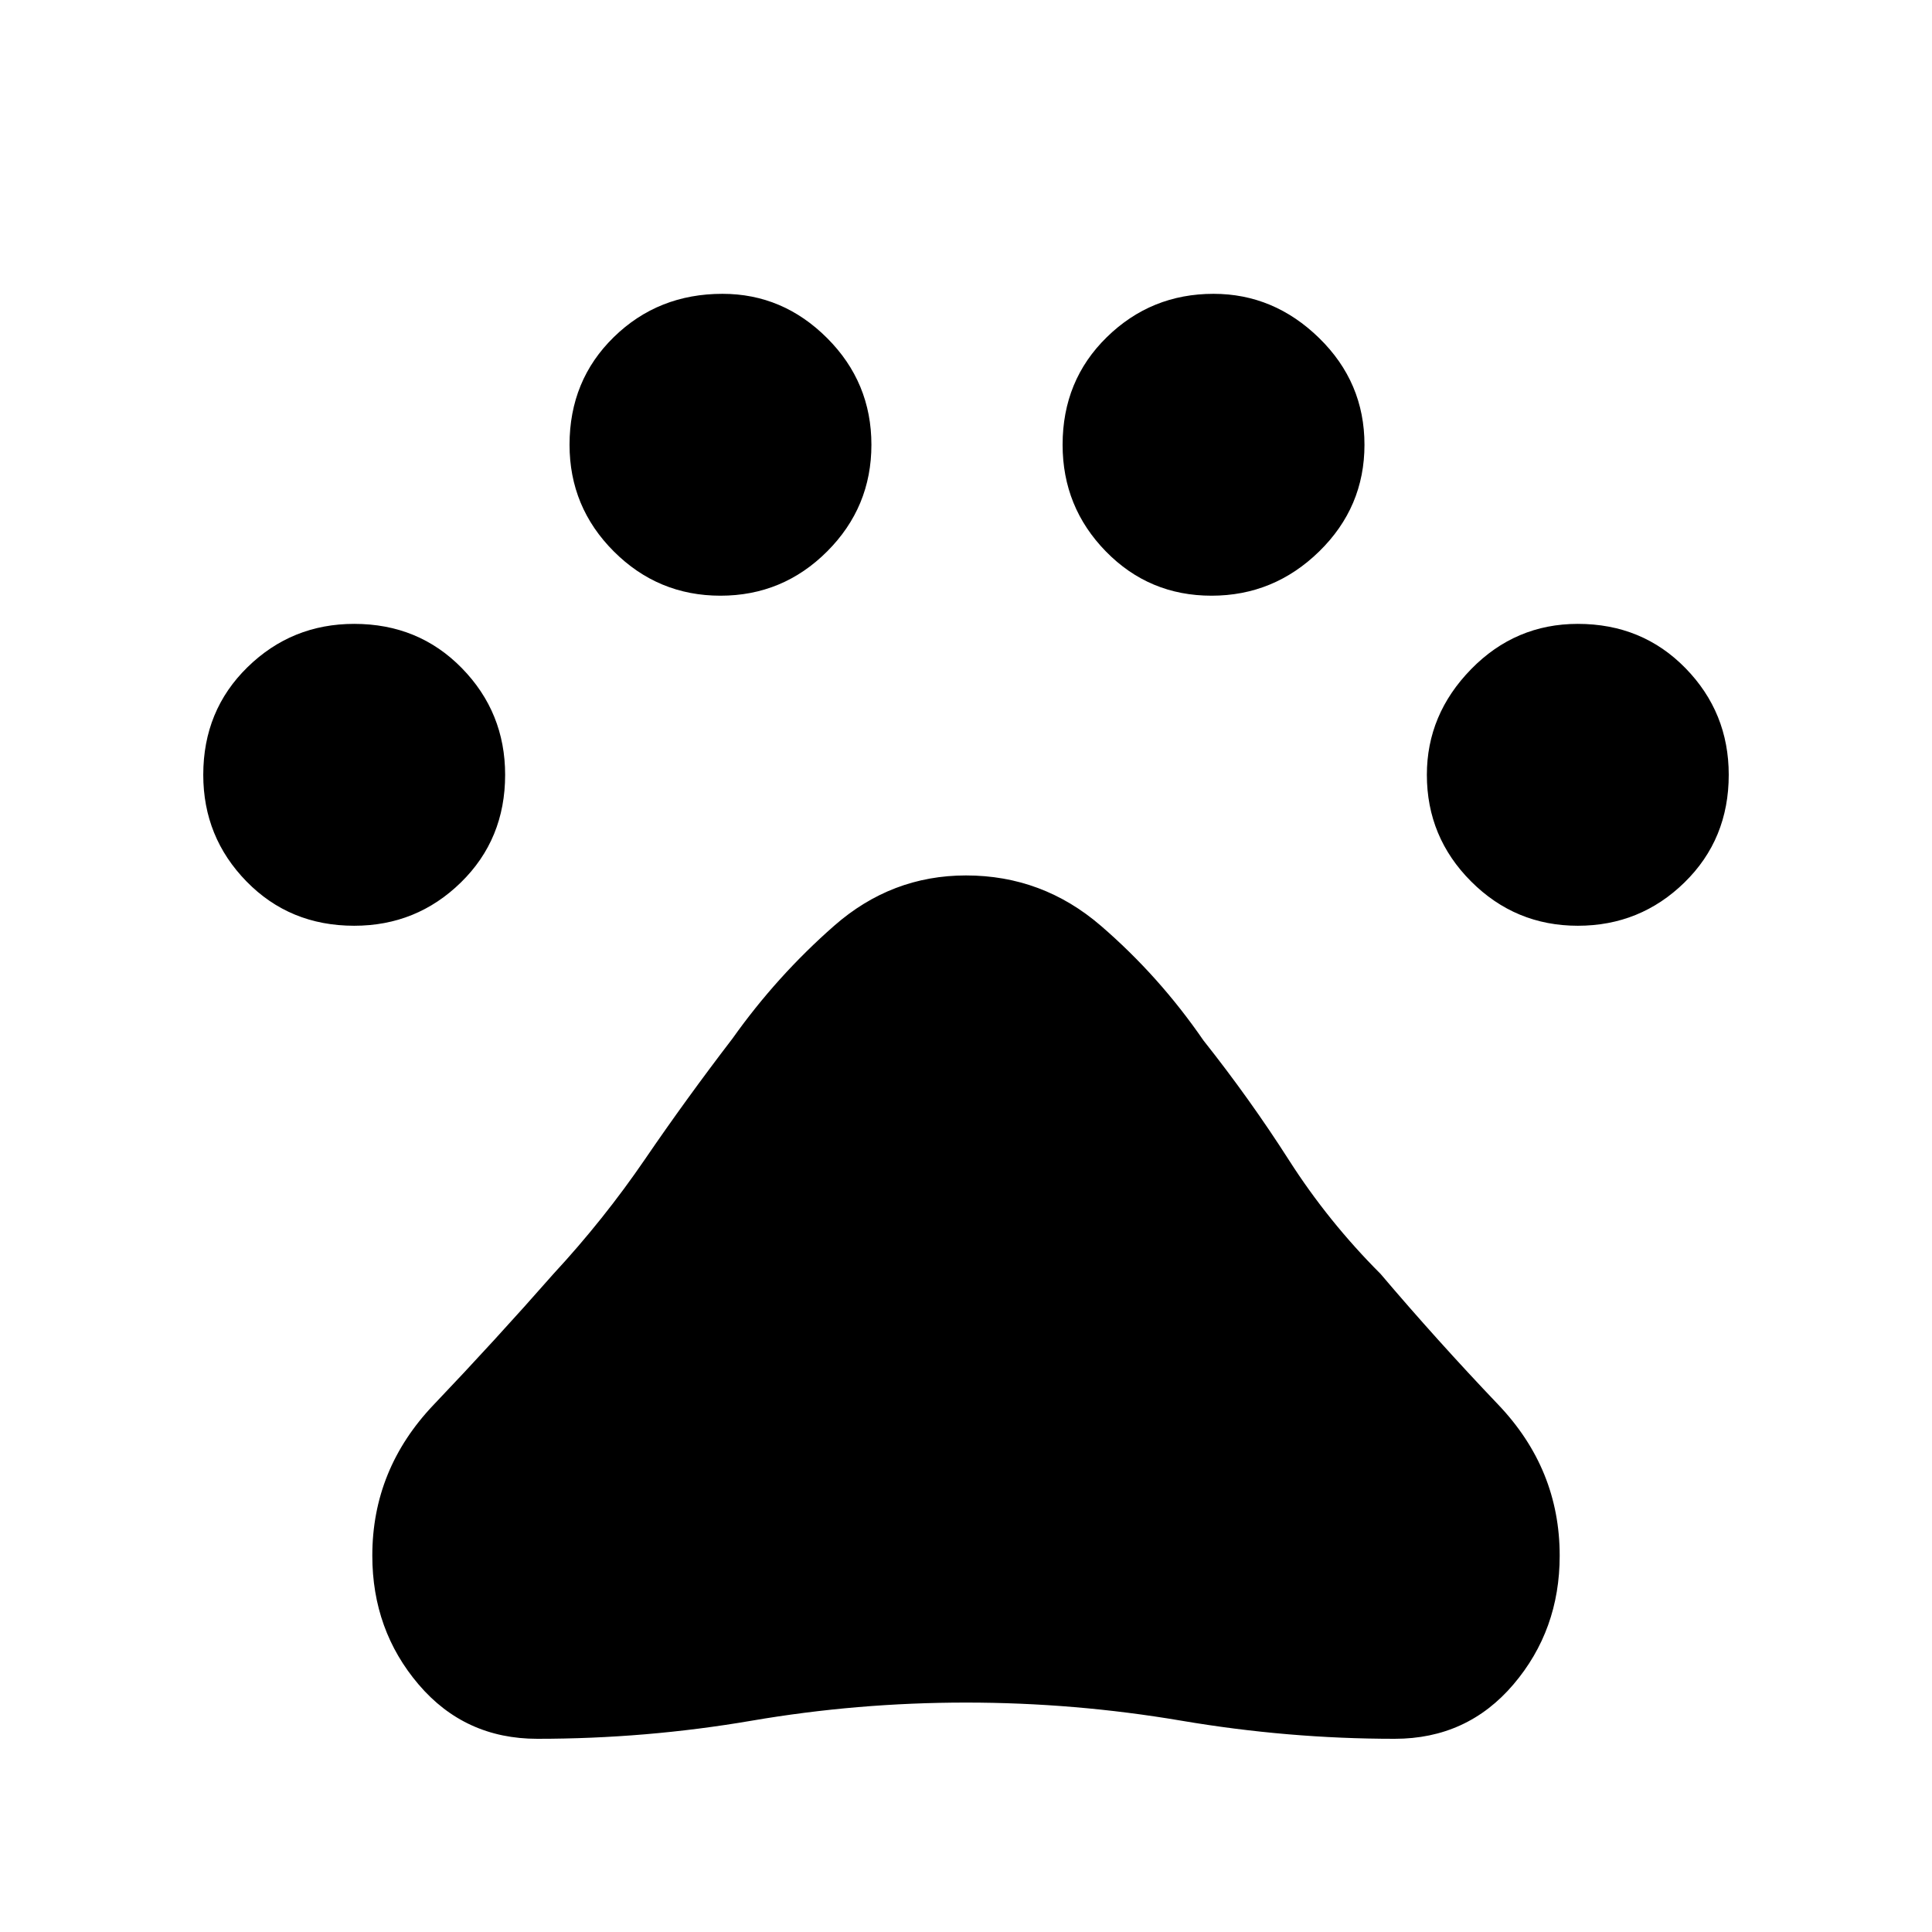 <svg xmlns="http://www.w3.org/2000/svg" height="48" width="48"><path d="M8.8 23Q7.2 23 6.125 21.9Q5.05 20.8 5.05 19.25Q5.05 17.65 6.15 16.575Q7.25 15.5 8.8 15.5Q10.4 15.5 11.475 16.6Q12.55 17.7 12.55 19.25Q12.55 20.85 11.45 21.925Q10.35 23 8.8 23ZM17.9 14.8Q16.35 14.8 15.25 13.7Q14.15 12.6 14.15 11.05Q14.15 9.45 15.25 8.375Q16.35 7.3 17.95 7.3Q19.45 7.3 20.55 8.4Q21.65 9.5 21.65 11.05Q21.65 12.6 20.55 13.7Q19.45 14.8 17.9 14.8ZM30.1 14.8Q28.55 14.8 27.475 13.7Q26.4 12.6 26.4 11.05Q26.4 9.45 27.5 8.375Q28.6 7.3 30.15 7.3Q31.65 7.3 32.775 8.4Q33.9 9.5 33.9 11.05Q33.9 12.6 32.775 13.7Q31.65 14.8 30.1 14.8ZM39.2 23Q37.65 23 36.55 21.9Q35.45 20.8 35.45 19.25Q35.45 17.75 36.55 16.625Q37.65 15.5 39.2 15.5Q40.8 15.5 41.875 16.6Q42.95 17.7 42.95 19.25Q42.95 20.85 41.85 21.925Q40.75 23 39.2 23ZM13.35 43.2Q11.55 43.2 10.4 41.85Q9.25 40.5 9.25 38.65Q9.25 36.5 10.775 34.9Q12.3 33.3 13.75 31.65Q15 30.3 16.025 28.8Q17.05 27.3 18.2 25.8Q19.3 24.25 20.725 23Q22.15 21.75 24 21.75Q25.9 21.75 27.35 23Q28.8 24.25 29.9 25.85Q31.05 27.3 32.025 28.825Q33 30.35 34.3 31.65Q35.7 33.3 37.225 34.9Q38.75 36.5 38.75 38.65Q38.75 40.5 37.6 41.85Q36.45 43.2 34.65 43.2Q32 43.2 29.35 42.75Q26.7 42.3 24 42.3Q21.3 42.3 18.675 42.75Q16.05 43.2 13.35 43.2Z"/></svg>